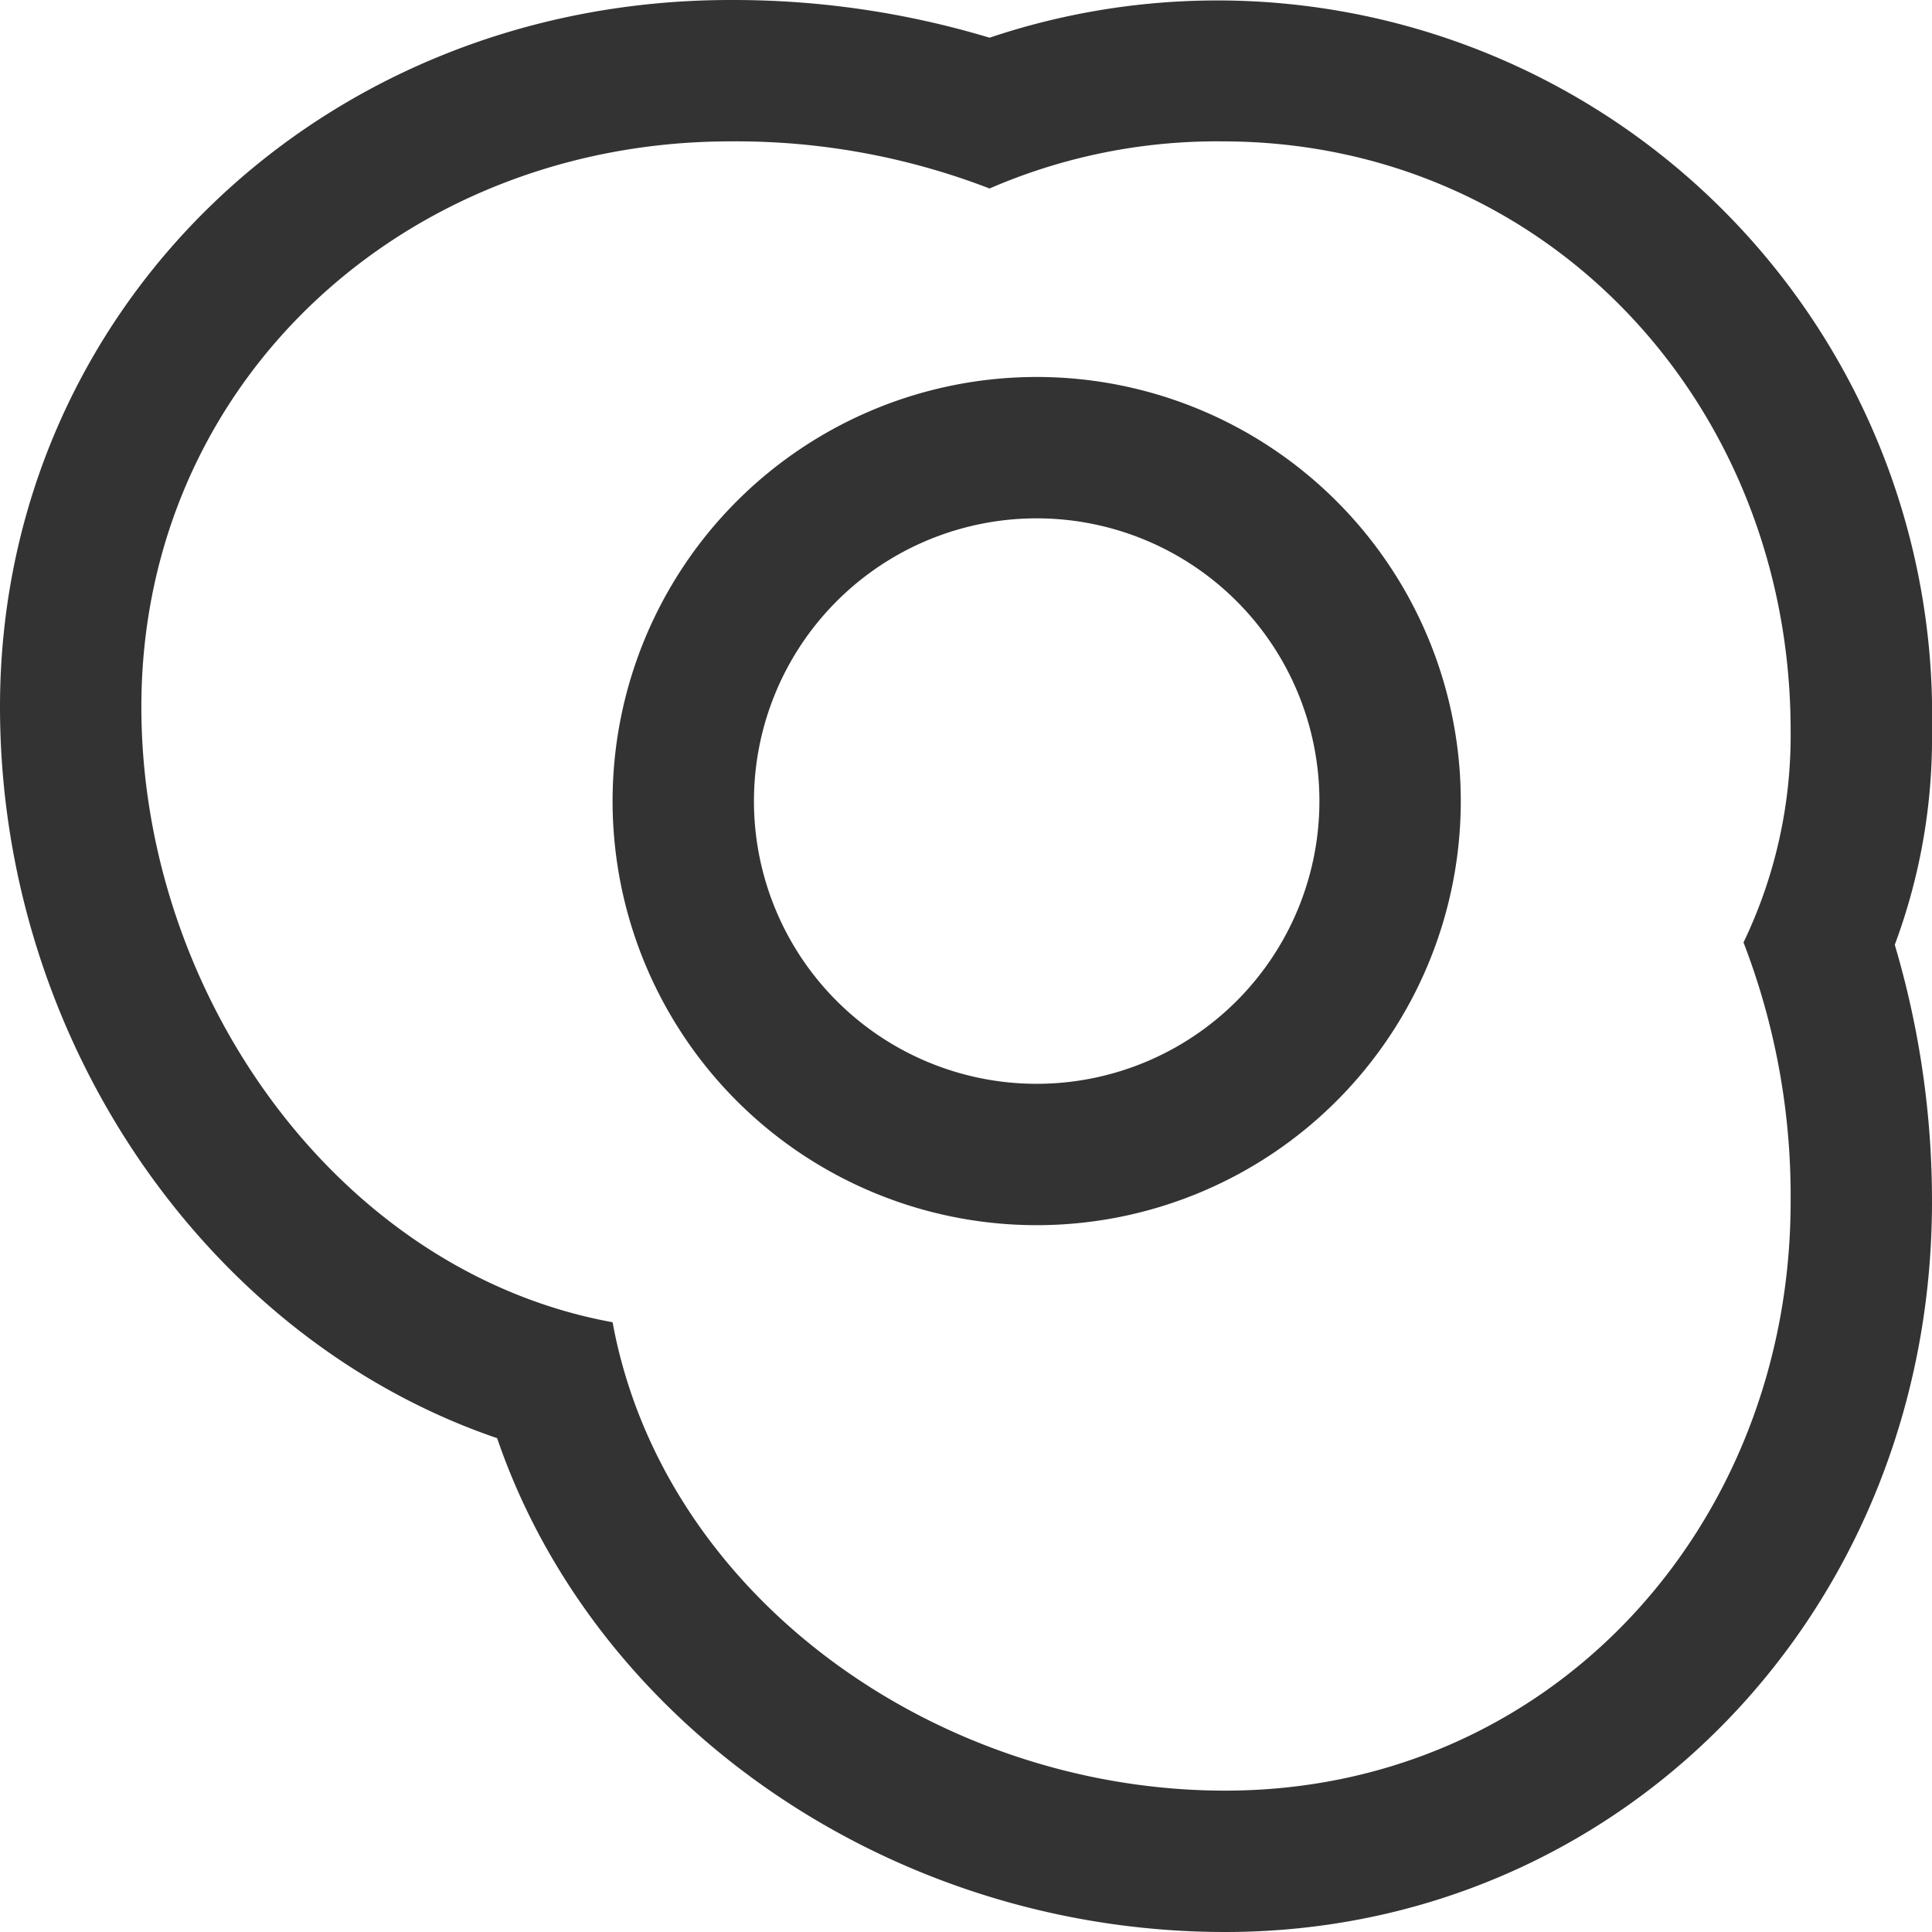 <?xml version="1.0" standalone="no"?><!DOCTYPE svg PUBLIC "-//W3C//DTD SVG 1.1//EN" "http://www.w3.org/Graphics/SVG/1.1/DTD/svg11.dtd"><svg class="icon" width="200px" height="200.00px" viewBox="0 0 1024 1024" version="1.1" xmlns="http://www.w3.org/2000/svg"><path fill="#333333" d="M549.462 199.807a224.78 224.78 0 1 0 224.78 224.78 224.78 224.78 0 0 0-224.78-224.78z m0 374.633a149.853 149.853 0 1 1 149.853-149.853 149.853 149.853 0 0 1-149.853 149.853z"  /><path fill="#333333" d="M1023.997 387.124A378.879 378.879 0 0 0 524.486 19.984a470.289 470.289 0 0 0-137.365-19.98C170.083 0.003 0 164.592 0 374.636c0 177.326 110.392 335.421 263.492 387.62C315.441 914.357 472.787 1024 649.364 1024c210.044 0 374.633-170.083 374.633-387.121a476.533 476.533 0 0 0-19.731-136.117A313.693 313.693 0 0 0 1023.997 387.124z m-74.927 249.755C949.07 809.21 821.695 949.073 649.364 949.073c-152.85 0-297.958-102.899-324.682-248.257C179.574 674.343 74.927 527.486 74.927 374.636 74.927 202.305 214.79 74.93 387.121 74.93A372.885 372.885 0 0 1 524.486 99.905a302.703 302.703 0 0 1 123.379-24.976C820.196 74.93 949.07 214.793 949.07 387.124a253.002 253.002 0 0 1-24.976 112.39 372.885 372.885 0 0 1 24.976 137.365z"  /></svg>